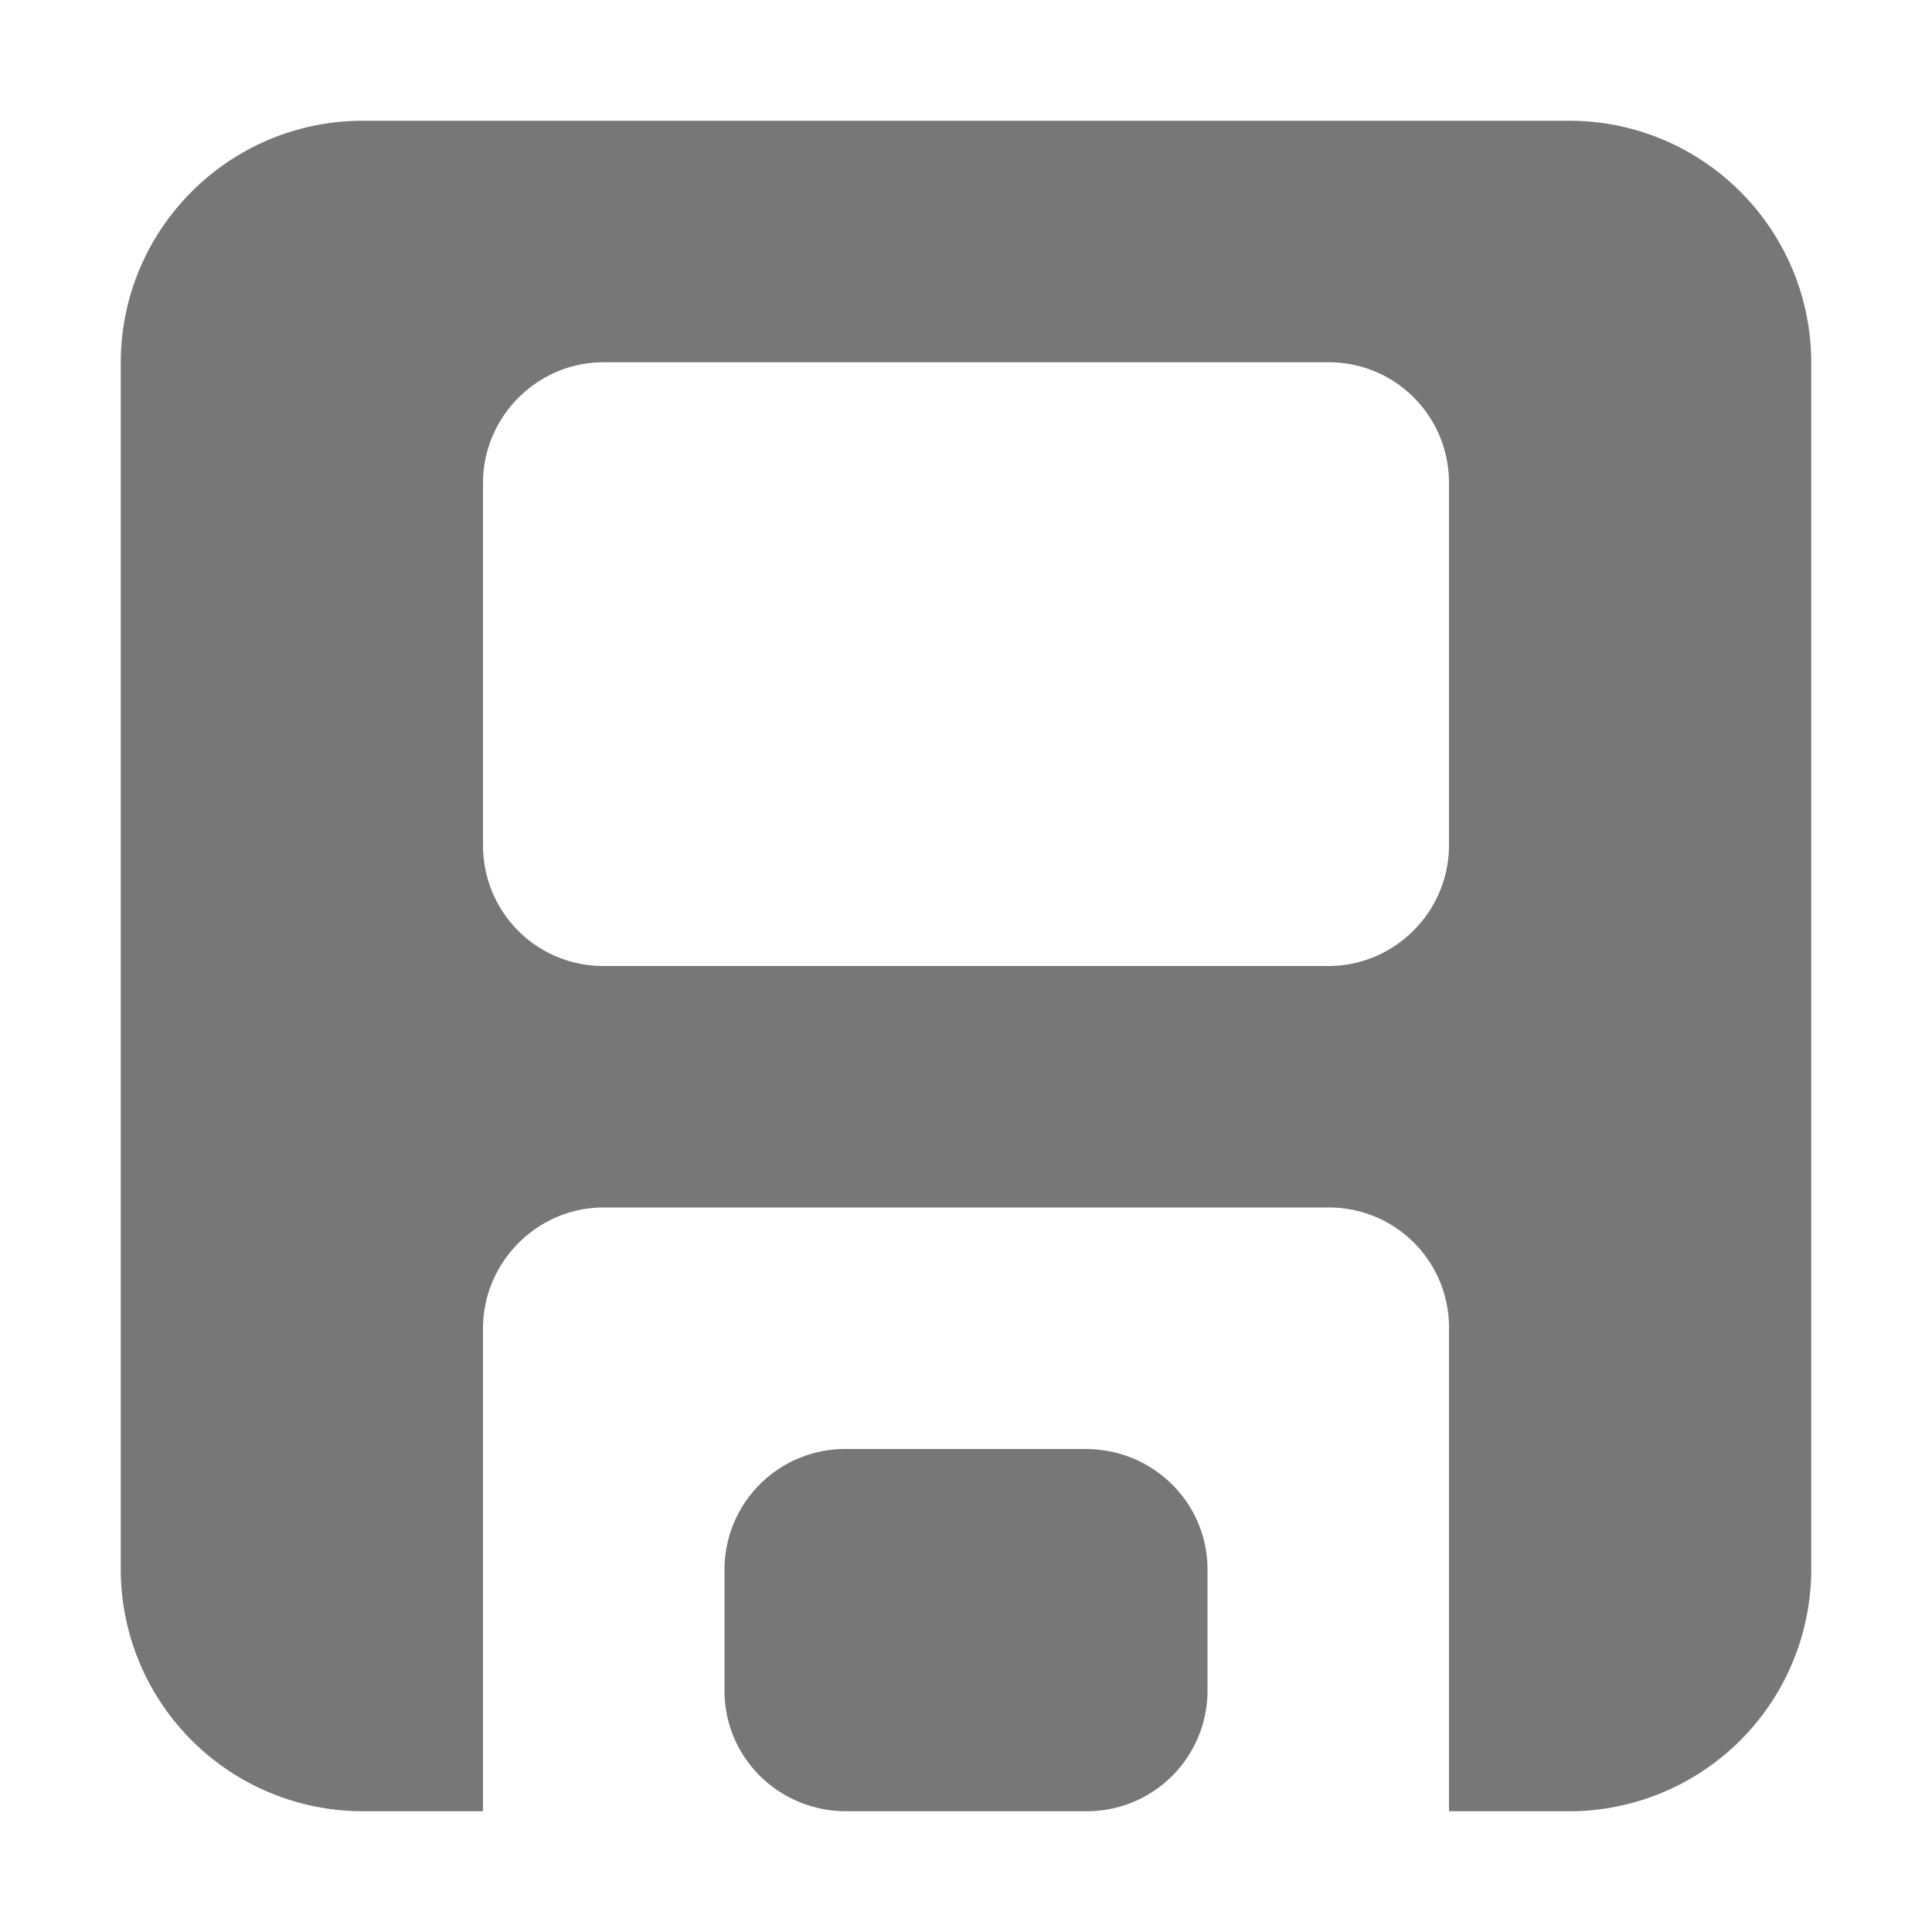 <svg xmlns="http://www.w3.org/2000/svg" width="16" height="16" viewBox="0 0 16 16">
  <title>
    Save
  </title>
  <path fill="#777777" fill-rule="evenodd" d="M12 15v-3.997A.993.993 0 0 0 11.003 10H4.997C4.453 10 4 10.449 4 11.003V15h-.994A2.005 2.005 0 0 1 1 12.994V3.006C1 1.898 1.897 1 3.006 1h9.988C14.102 1 15 1.897 15 3.006v9.988A2.005 2.005 0 0 1 12.994 15H12zM4 4v3c0 .556.446 1 .997 1h6.006c.544 0 .997-.448.997-1V4c0-.556-.446-1-.997-1H4.997C4.453 3 4 3.448 4 4zm2 8.999A.999.999 0 0 1 7.01 12h1.98c.558 0 1.01.443 1.01.999v1.002A.999.999 0 0 1 8.99 15H7.01C6.451 15 6 14.557 6 14.001v-1.002z"/>
</svg>
